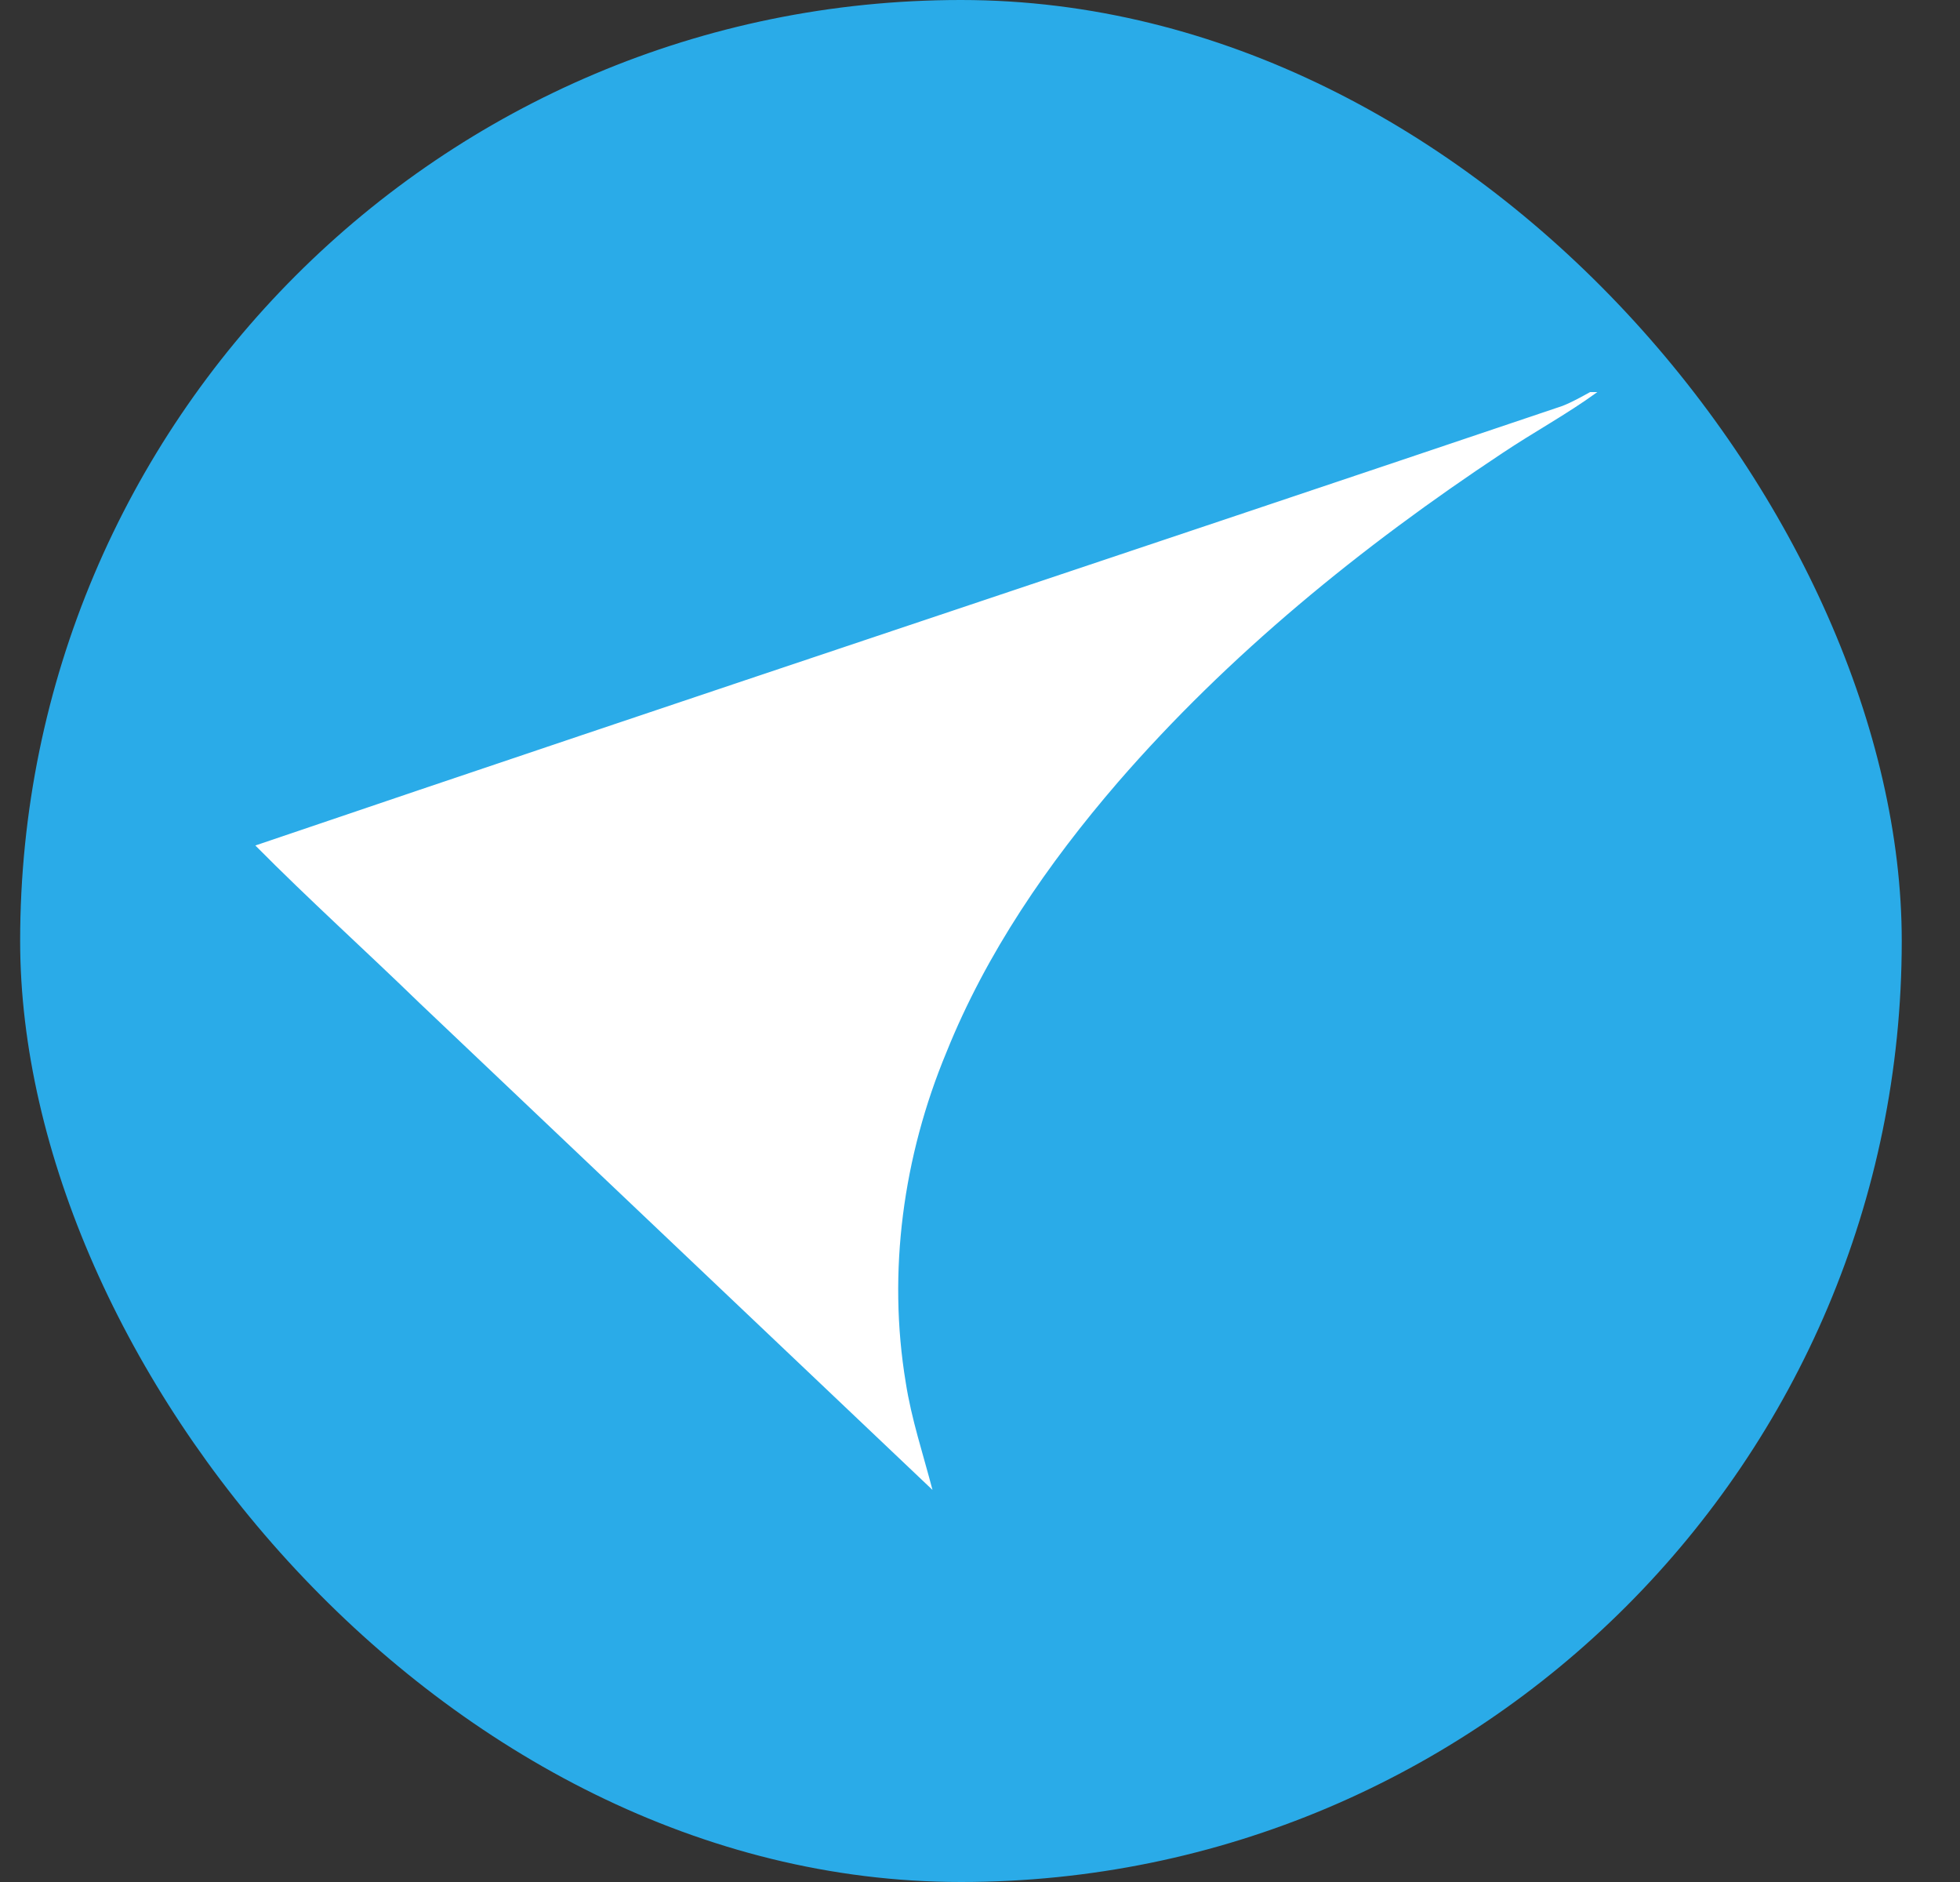 <svg width="25" height="24" viewBox="0 0 25 24" fill="none" xmlns="http://www.w3.org/2000/svg">
<rect x="0" y="0" width="25" height="24" fill="#333333" stroke="none"/>
<rect x="0.257" width="24" height="24" rx="12" fill="#2AABE8"/>
<path fill-rule="evenodd" clip-rule="evenodd" d="M20.282 5H20.374C19.987 5.282 19.562 5.511 19.162 5.779C17.362 6.971 15.672 8.346 14.258 9.977C13.367 11.011 12.581 12.151 12.071 13.421C11.521 14.744 11.318 16.217 11.553 17.631C11.625 18.096 11.776 18.548 11.894 19C9.713 16.931 7.533 14.862 5.352 12.792C4.658 12.118 3.938 11.47 3.257 10.782C8.81 8.896 14.376 7.05 19.928 5.177C20.046 5.131 20.164 5.065 20.282 5Z" fill="white"/>
</svg>

